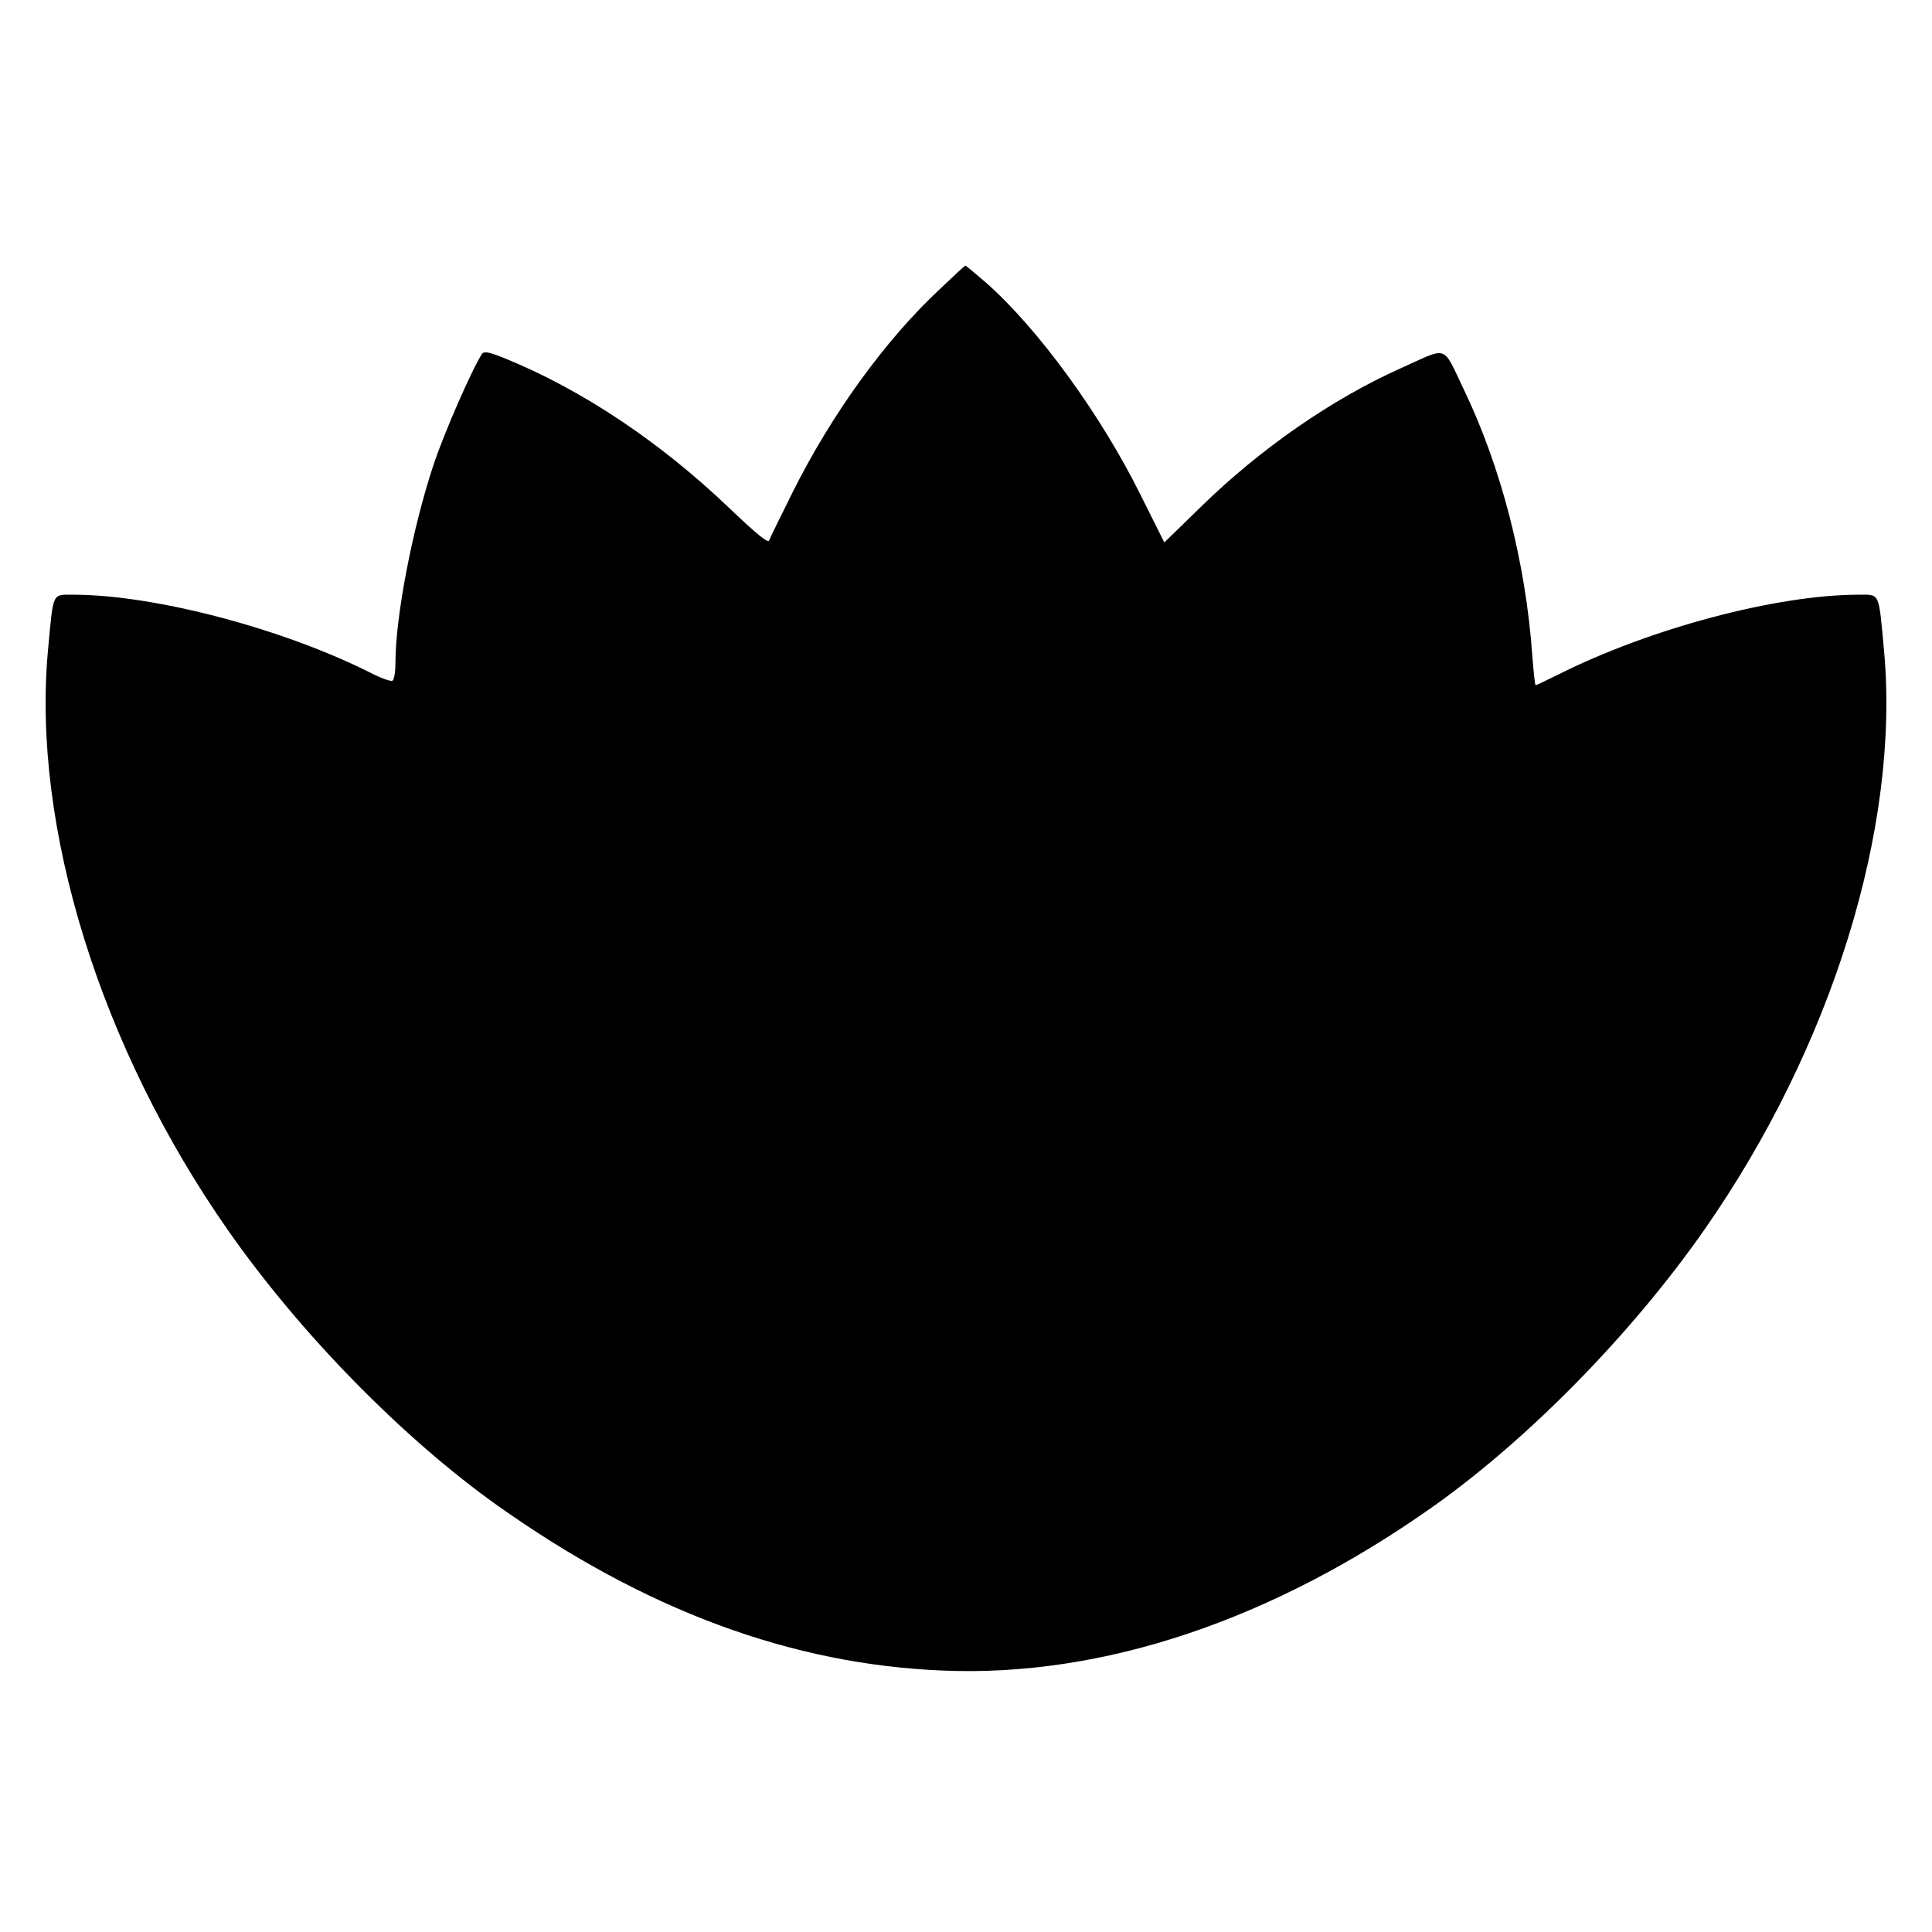 <?xml version="1.0" standalone="no"?>
<!DOCTYPE svg PUBLIC "-//W3C//DTD SVG 20010904//EN"
 "http://www.w3.org/TR/2001/REC-SVG-20010904/DTD/svg10.dtd">
<svg version="1.0" xmlns="http://www.w3.org/2000/svg"
 width="640pt" height="640pt" viewBox="0 0 640 640"
 preserveAspectRatio="xMidYMid meet">
<g transform="translate(0,640) scale(0.1,-0.1)"
fill="#000000" stroke="none">
<path d="M3113 5442 c-181 -169 -358 -414 -487 -672 -40 -80 -75 -152 -78
-160 -3 -11 -42 21 -129 104 -233 223 -491 395 -749 500 -50 20 -66 23 -73 14
-30 -44 -125 -259 -162 -371 -69 -209 -125 -500 -125 -652 0 -30 -4 -56 -10
-60 -5 -3 -37 8 -70 25 -293 148 -719 260 -988 260 -70 0 -65 11 -83 -184 -54
-585 173 -1316 596 -1921 239 -342 579 -689 894 -913 488 -346 973 -526 1476
-546 530 -22 1093 168 1626 546 315 224 655 571 894 913 423 605 650 1336 596
1921 -18 195 -13 184 -83 184 -273 0 -693 -112 -997 -265 -39 -19 -72 -35 -74
-35 -2 0 -7 44 -11 98 -22 309 -103 625 -228 884 -71 148 -48 140 -208 68
-226 -101 -465 -266 -664 -461 l-119 -116 -78 156 c-132 267 -340 552 -512
704 -36 31 -67 57 -69 57 -2 0 -40 -35 -85 -78z"/>
</g>
</svg>
